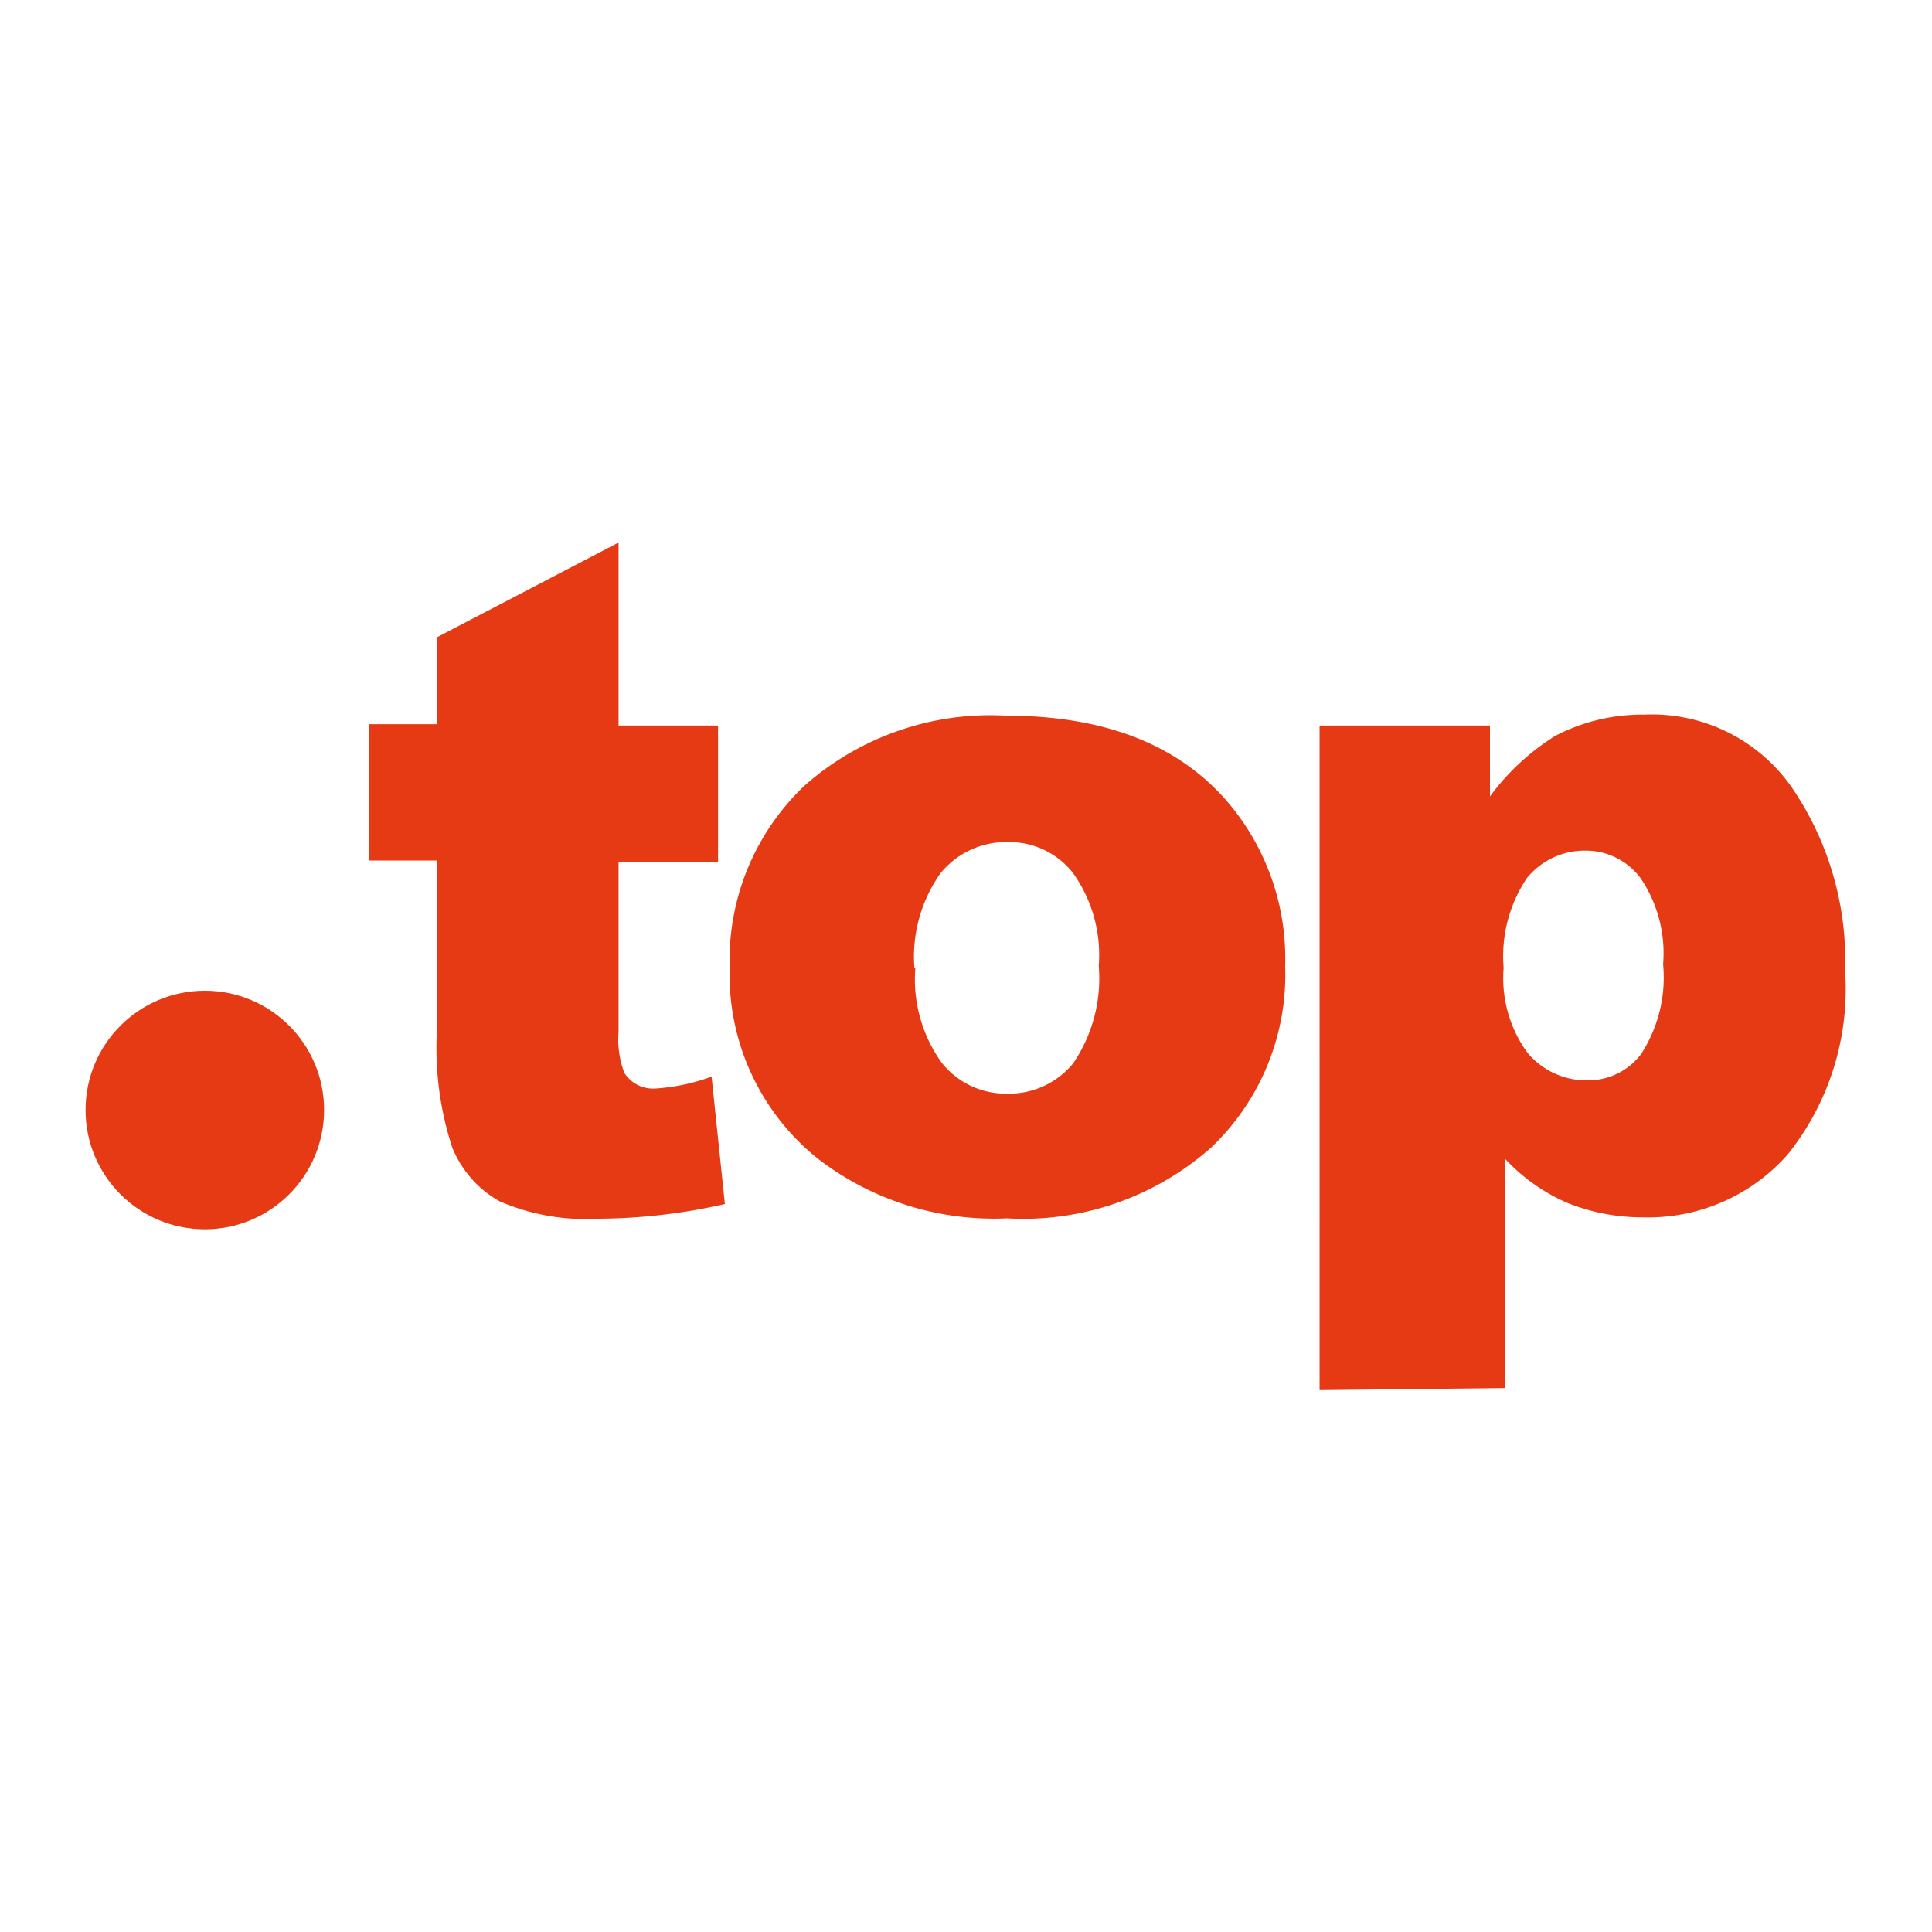 <svg id="Слой_1" data-name="Слой 1" xmlns="http://www.w3.org/2000/svg" viewBox="0 0 56.69 56.69"><defs><style>.cls-1{fill:#e63a15;}</style></defs><path class="cls-1" d="M18.15,15.92v5.37h2.92v4H18.15v5a2.75,2.75,0,0,0,.17,1.19,1,1,0,0,0,.91.46,5.86,5.86,0,0,0,1.65-.35l.39,3.74a17.15,17.15,0,0,1-3.68.43,6.41,6.41,0,0,1-2.93-.51,3.18,3.18,0,0,1-1.39-1.58,9.39,9.39,0,0,1-.45-3.42v-5h-2v-4h2V18.7l5.33-2.78Zm3.26,12.47a7.06,7.06,0,0,1,2.19-5.33A8.23,8.23,0,0,1,29.52,21q4.26,0,6.44,2.46a7.08,7.08,0,0,1,1.75,4.88,7,7,0,0,1-2.17,5.33,8.32,8.32,0,0,1-6,2.08A8.46,8.46,0,0,1,24,34,6.92,6.92,0,0,1,21.41,28.39Zm5.45,0a4.19,4.19,0,0,0,.77,2.79,2.4,2.4,0,0,0,1.93.91,2.43,2.43,0,0,0,1.93-.89,4.43,4.43,0,0,0,.75-2.86,4.14,4.14,0,0,0-.76-2.73,2.37,2.37,0,0,0-1.88-.9,2.48,2.48,0,0,0-2,.91,4.24,4.24,0,0,0-.77,2.77Zm11.86,12.4V21.29h5v2.08a6.88,6.88,0,0,1,1.92-1.78,5.51,5.51,0,0,1,2.6-.62,5,5,0,0,1,4.36,2.17,9,9,0,0,1,1.54,5.35,7.76,7.76,0,0,1-1.68,5.38,5.45,5.45,0,0,1-4.24,1.85A5.92,5.92,0,0,1,46,35.3,5.45,5.45,0,0,1,44.16,34v6.73Zm5.4-12.38a3.71,3.71,0,0,0,.7,2.48,2.25,2.25,0,0,0,1.77.81,1.94,1.94,0,0,0,1.57-.78,4.14,4.14,0,0,0,.64-2.63,3.92,3.92,0,0,0-.66-2.52,2,2,0,0,0-1.62-.81,2.18,2.18,0,0,0-1.72.81A4.12,4.12,0,0,0,44.12,28.39Z"/><circle class="cls-1" cx="6.01" cy="32.57" r="3.5"/></svg>